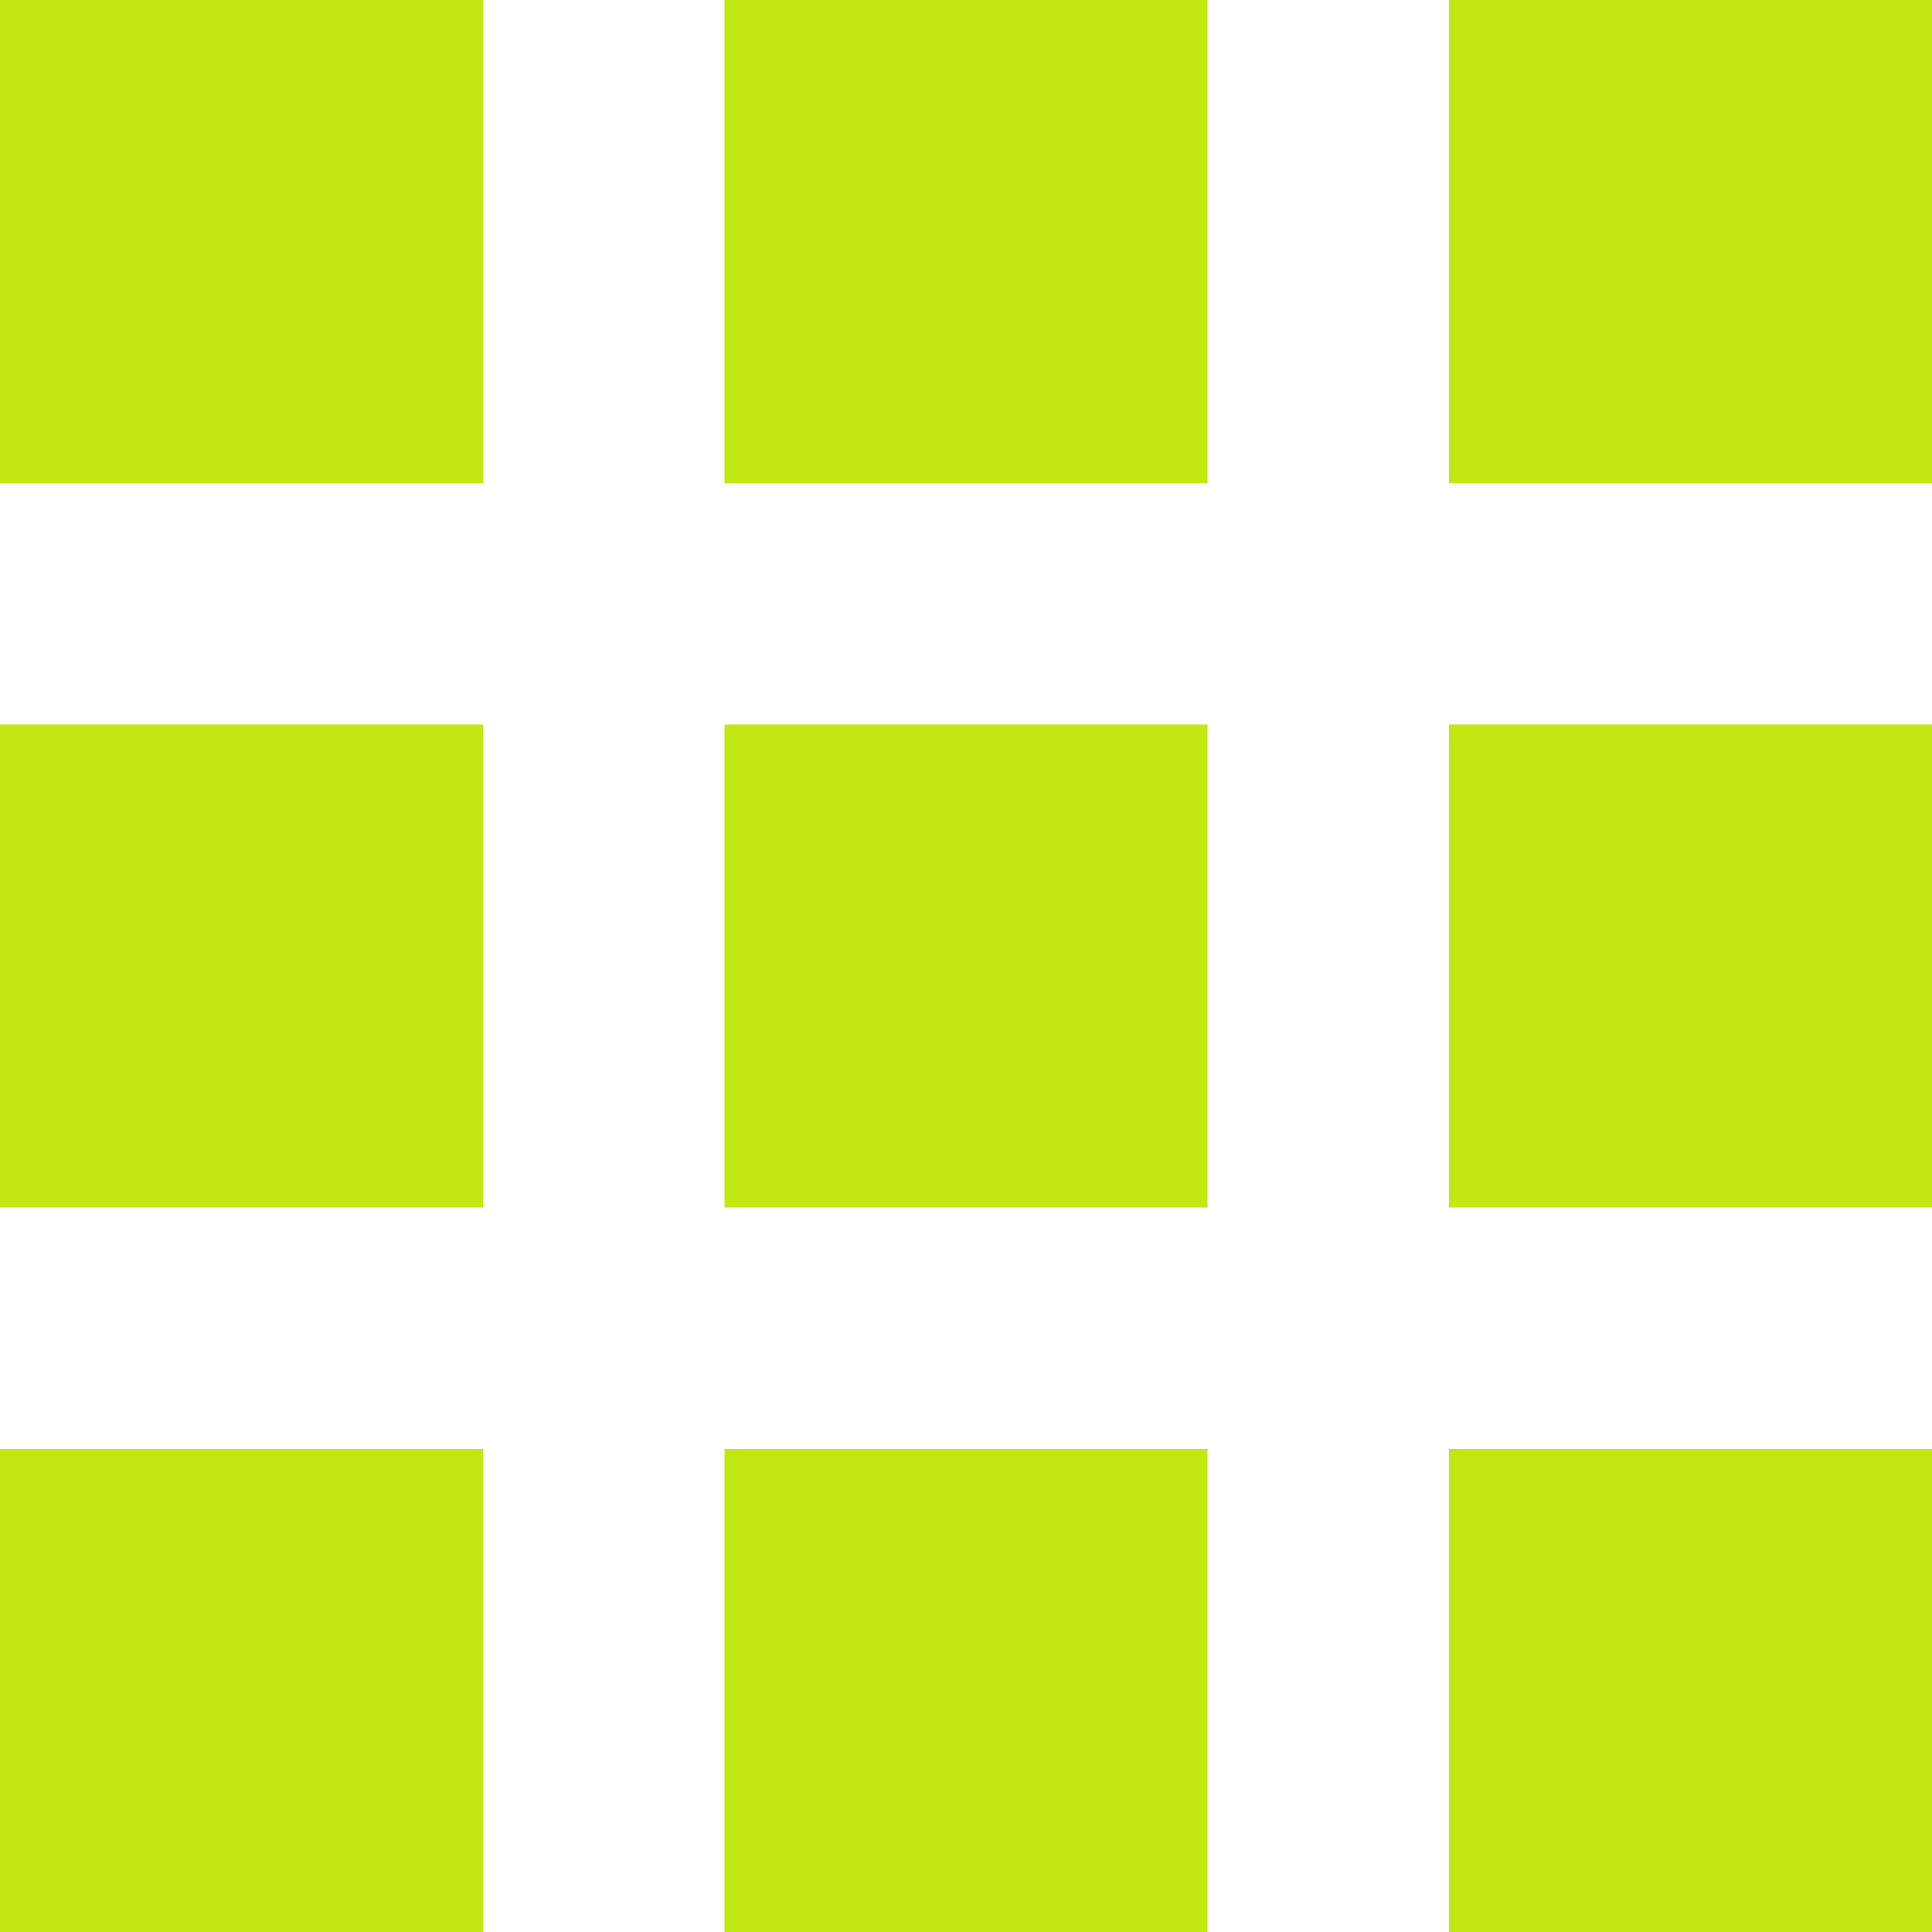 <svg xmlns="http://www.w3.org/2000/svg" viewBox="0 0 24 24"><defs><style>.cls-1{fill:#C2E812;}</style></defs><title>Asset 2</title><g id="Layer_2" data-name="Layer 2"><g id="icon_s" data-name="icon&apos;s"><path class="cls-1" d="M0,6H6V0H0ZM9,24h6V18H9ZM0,24H6V18H0Zm0-9H6V9H0Zm9,0h6V9H9ZM18,0V6h6V0ZM9,6h6V0H9Zm9,9h6V9H18Zm0,9h6V18H18Z"/></g></g></svg>
